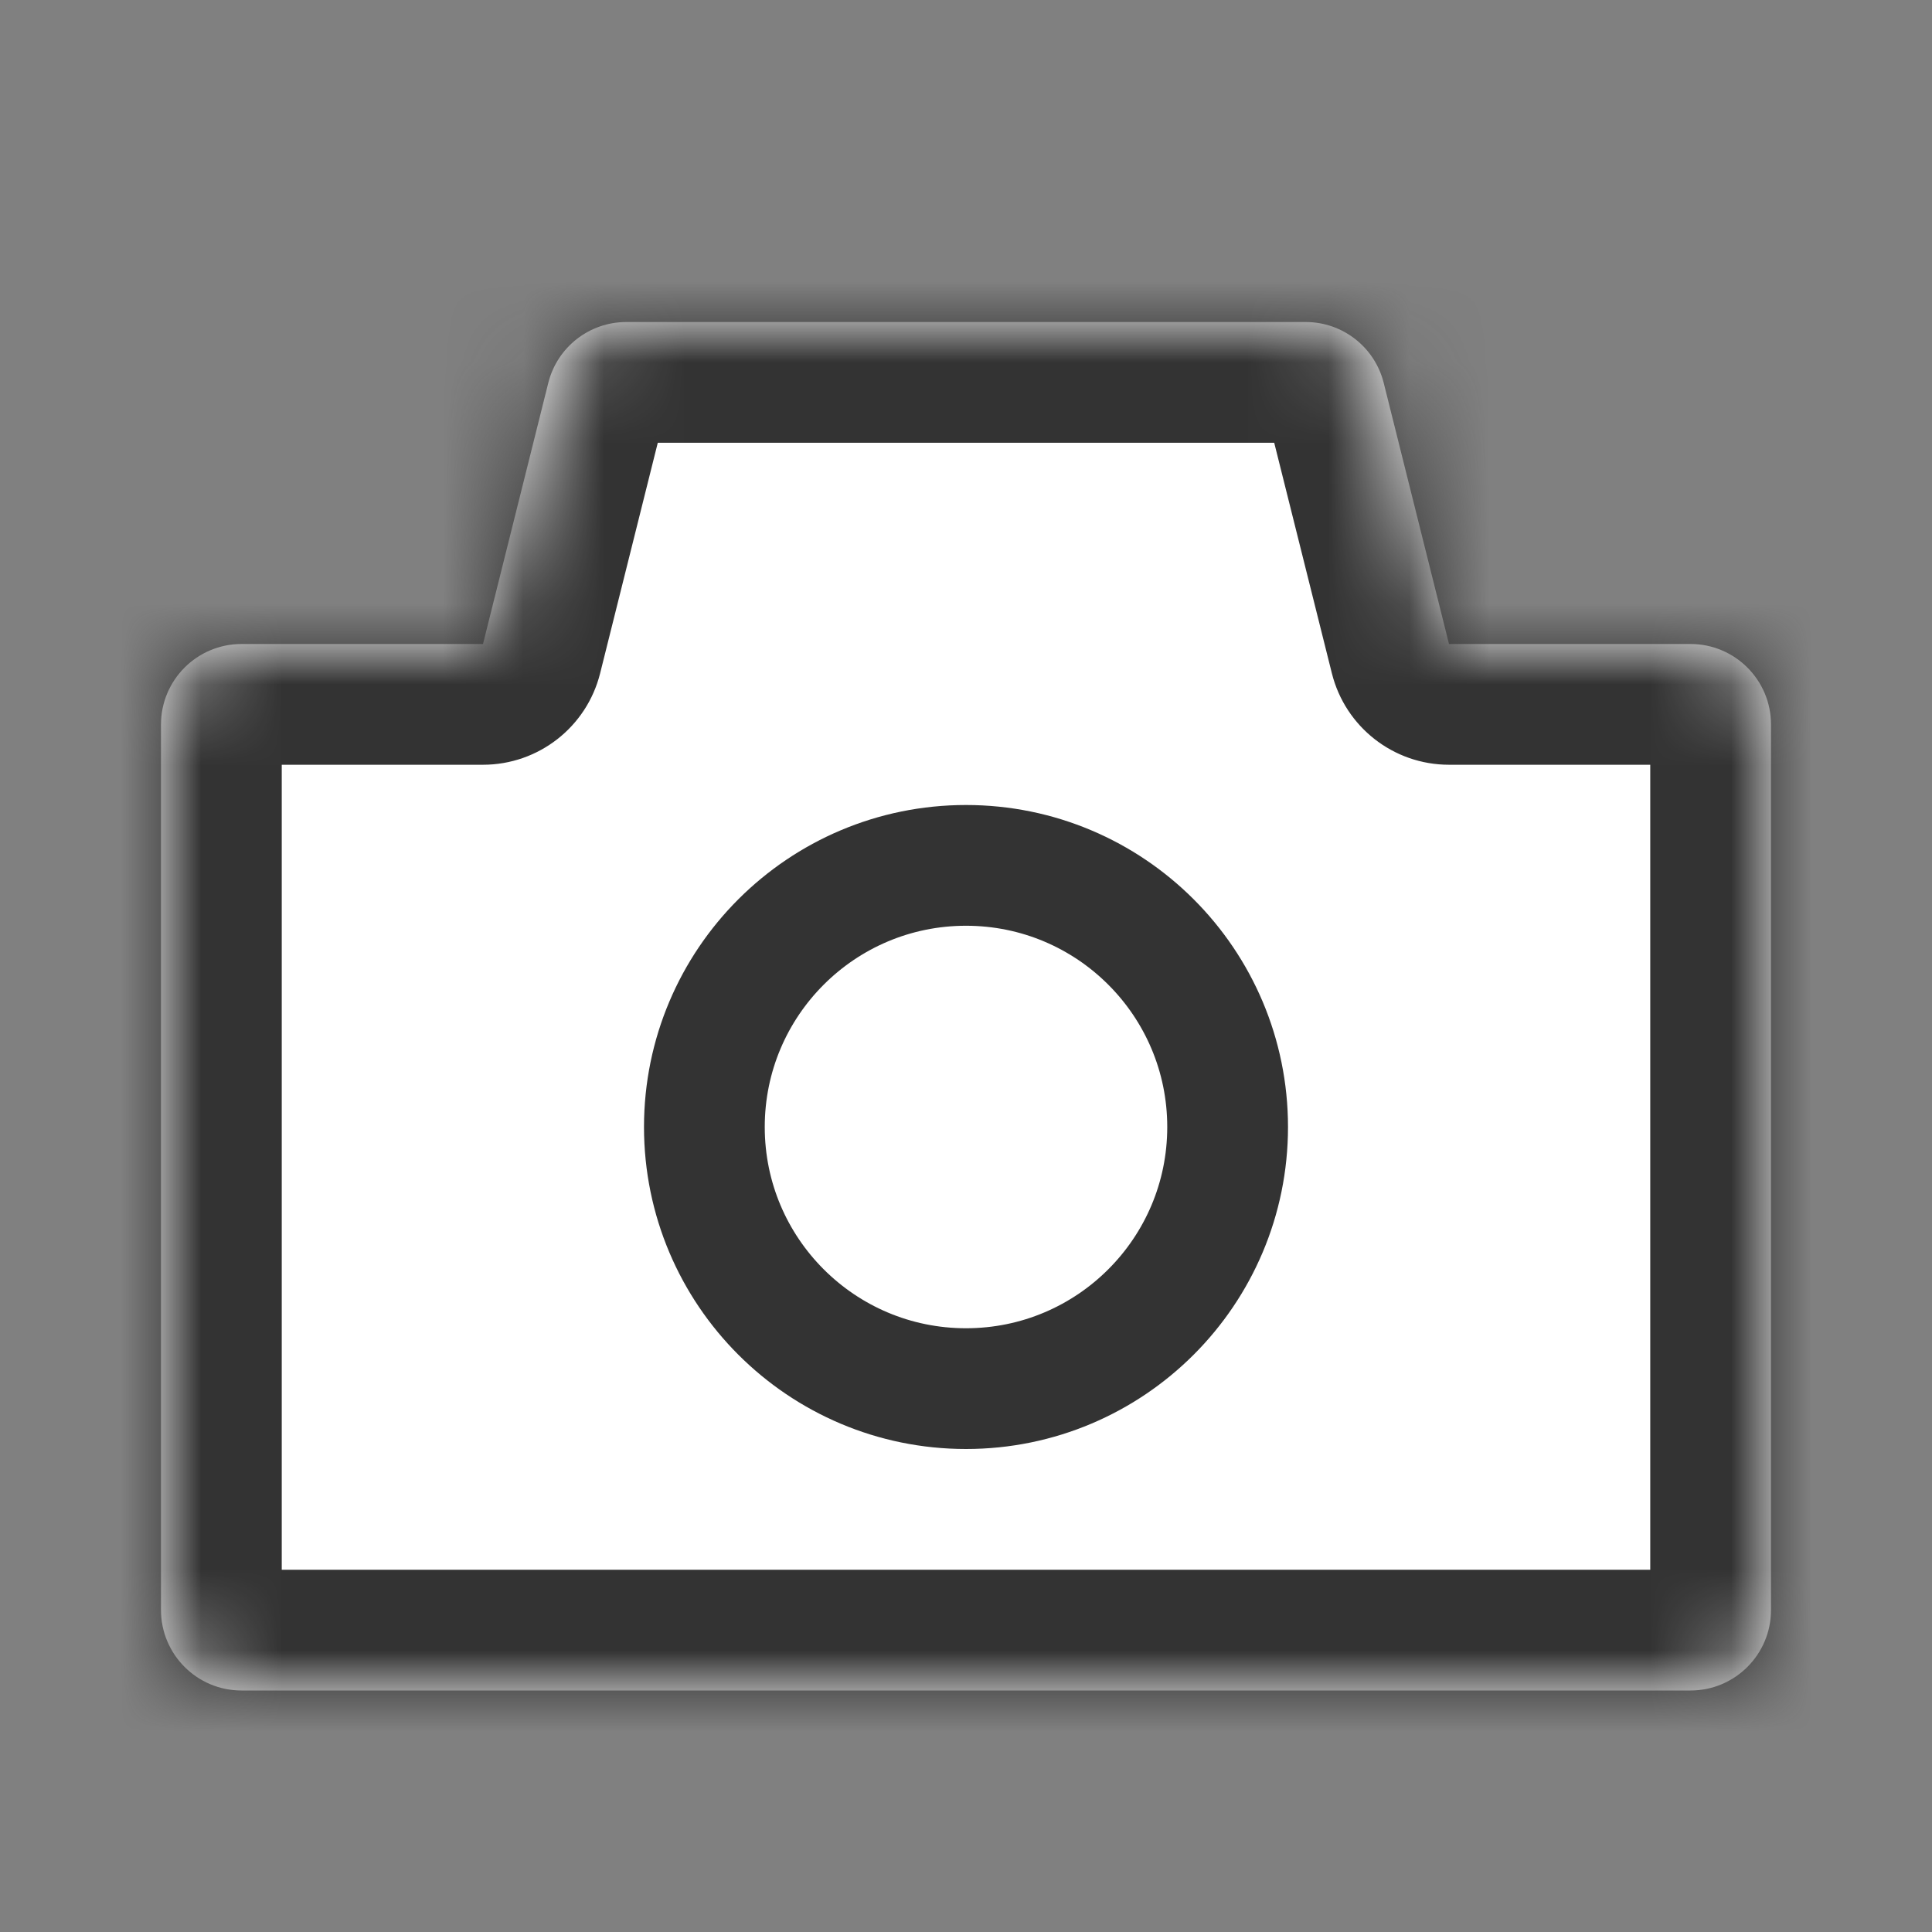 <svg width="24" height="24" viewBox="0 0 24 24" fill="none" xmlns="http://www.w3.org/2000/svg">
<rect x="0" y="0" width="24" height="24" fill="#808080" stroke="none"/>
<mask id="path-1-inside-1_2168_70154" fill="white">
<path fill-rule="evenodd" clip-rule="evenodd" d="M7.781 4C7.322 4 6.922 4.312 6.811 4.757L6 8H3C2.448 8 2 8.448 2 9V20C2 20.552 2.448 21 3 21H21C21.552 21 22 20.552 22 20V9C22 8.448 21.552 8 21 8H18L17.189 4.757C17.078 4.312 16.678 4 16.219 4H7.781Z"/>
</mask>
<path fill-rule="evenodd" clip-rule="evenodd" d="M7.781 4C7.322 4 6.922 4.312 6.811 4.757L6 8H3C2.448 8 2 8.448 2 9V20C2 20.552 2.448 21 3 21H21C21.552 21 22 20.552 22 20V9C22 8.448 21.552 8 21 8H18L17.189 4.757C17.078 4.312 16.678 4 16.219 4H7.781Z" fill="white"/>
<path d="M6.811 4.757L8.266 5.121L8.266 5.121L6.811 4.757ZM6 8V9.5C6.688 9.5 7.288 9.032 7.455 8.364L6 8ZM18 8L16.545 8.364C16.712 9.032 17.312 9.5 18 9.5V8ZM17.189 4.757L18.645 4.394V4.394L17.189 4.757ZM8.266 5.121C8.21 5.344 8.01 5.5 7.781 5.5V2.5C6.634 2.5 5.634 3.281 5.355 4.394L8.266 5.121ZM7.455 8.364L8.266 5.121L5.355 4.394L4.545 7.636L7.455 8.364ZM3 9.5H6V6.5H3V9.5ZM3.5 9C3.5 9.276 3.276 9.5 3 9.5V6.5C1.619 6.5 0.5 7.619 0.5 9H3.5ZM3.5 20V9H0.5V20H3.5ZM3 19.5C3.276 19.5 3.5 19.724 3.5 20H0.5C0.5 21.381 1.619 22.5 3 22.5V19.5ZM21 19.5H3V22.5H21V19.5ZM20.5 20C20.5 19.724 20.724 19.5 21 19.5V22.5C22.381 22.5 23.5 21.381 23.5 20H20.5ZM20.5 9V20H23.5V9H20.5ZM21 9.5C20.724 9.5 20.5 9.276 20.5 9H23.5C23.5 7.619 22.381 6.5 21 6.5V9.5ZM18 9.5H21V6.5H18V9.5ZM15.734 5.121L16.545 8.364L19.455 7.636L18.645 4.394L15.734 5.121ZM16.219 5.5C15.99 5.5 15.79 5.344 15.734 5.121L18.645 4.394C18.366 3.281 17.366 2.5 16.219 2.5V5.5ZM7.781 5.5H16.219V2.5H7.781V5.5Z" fill="#333333" mask="url(#path-1-inside-1_2168_70154)"/>
<circle cx="12" cy="14" r="3.25" fill="white" stroke="#333333" stroke-width="1.5"/>
</svg>
